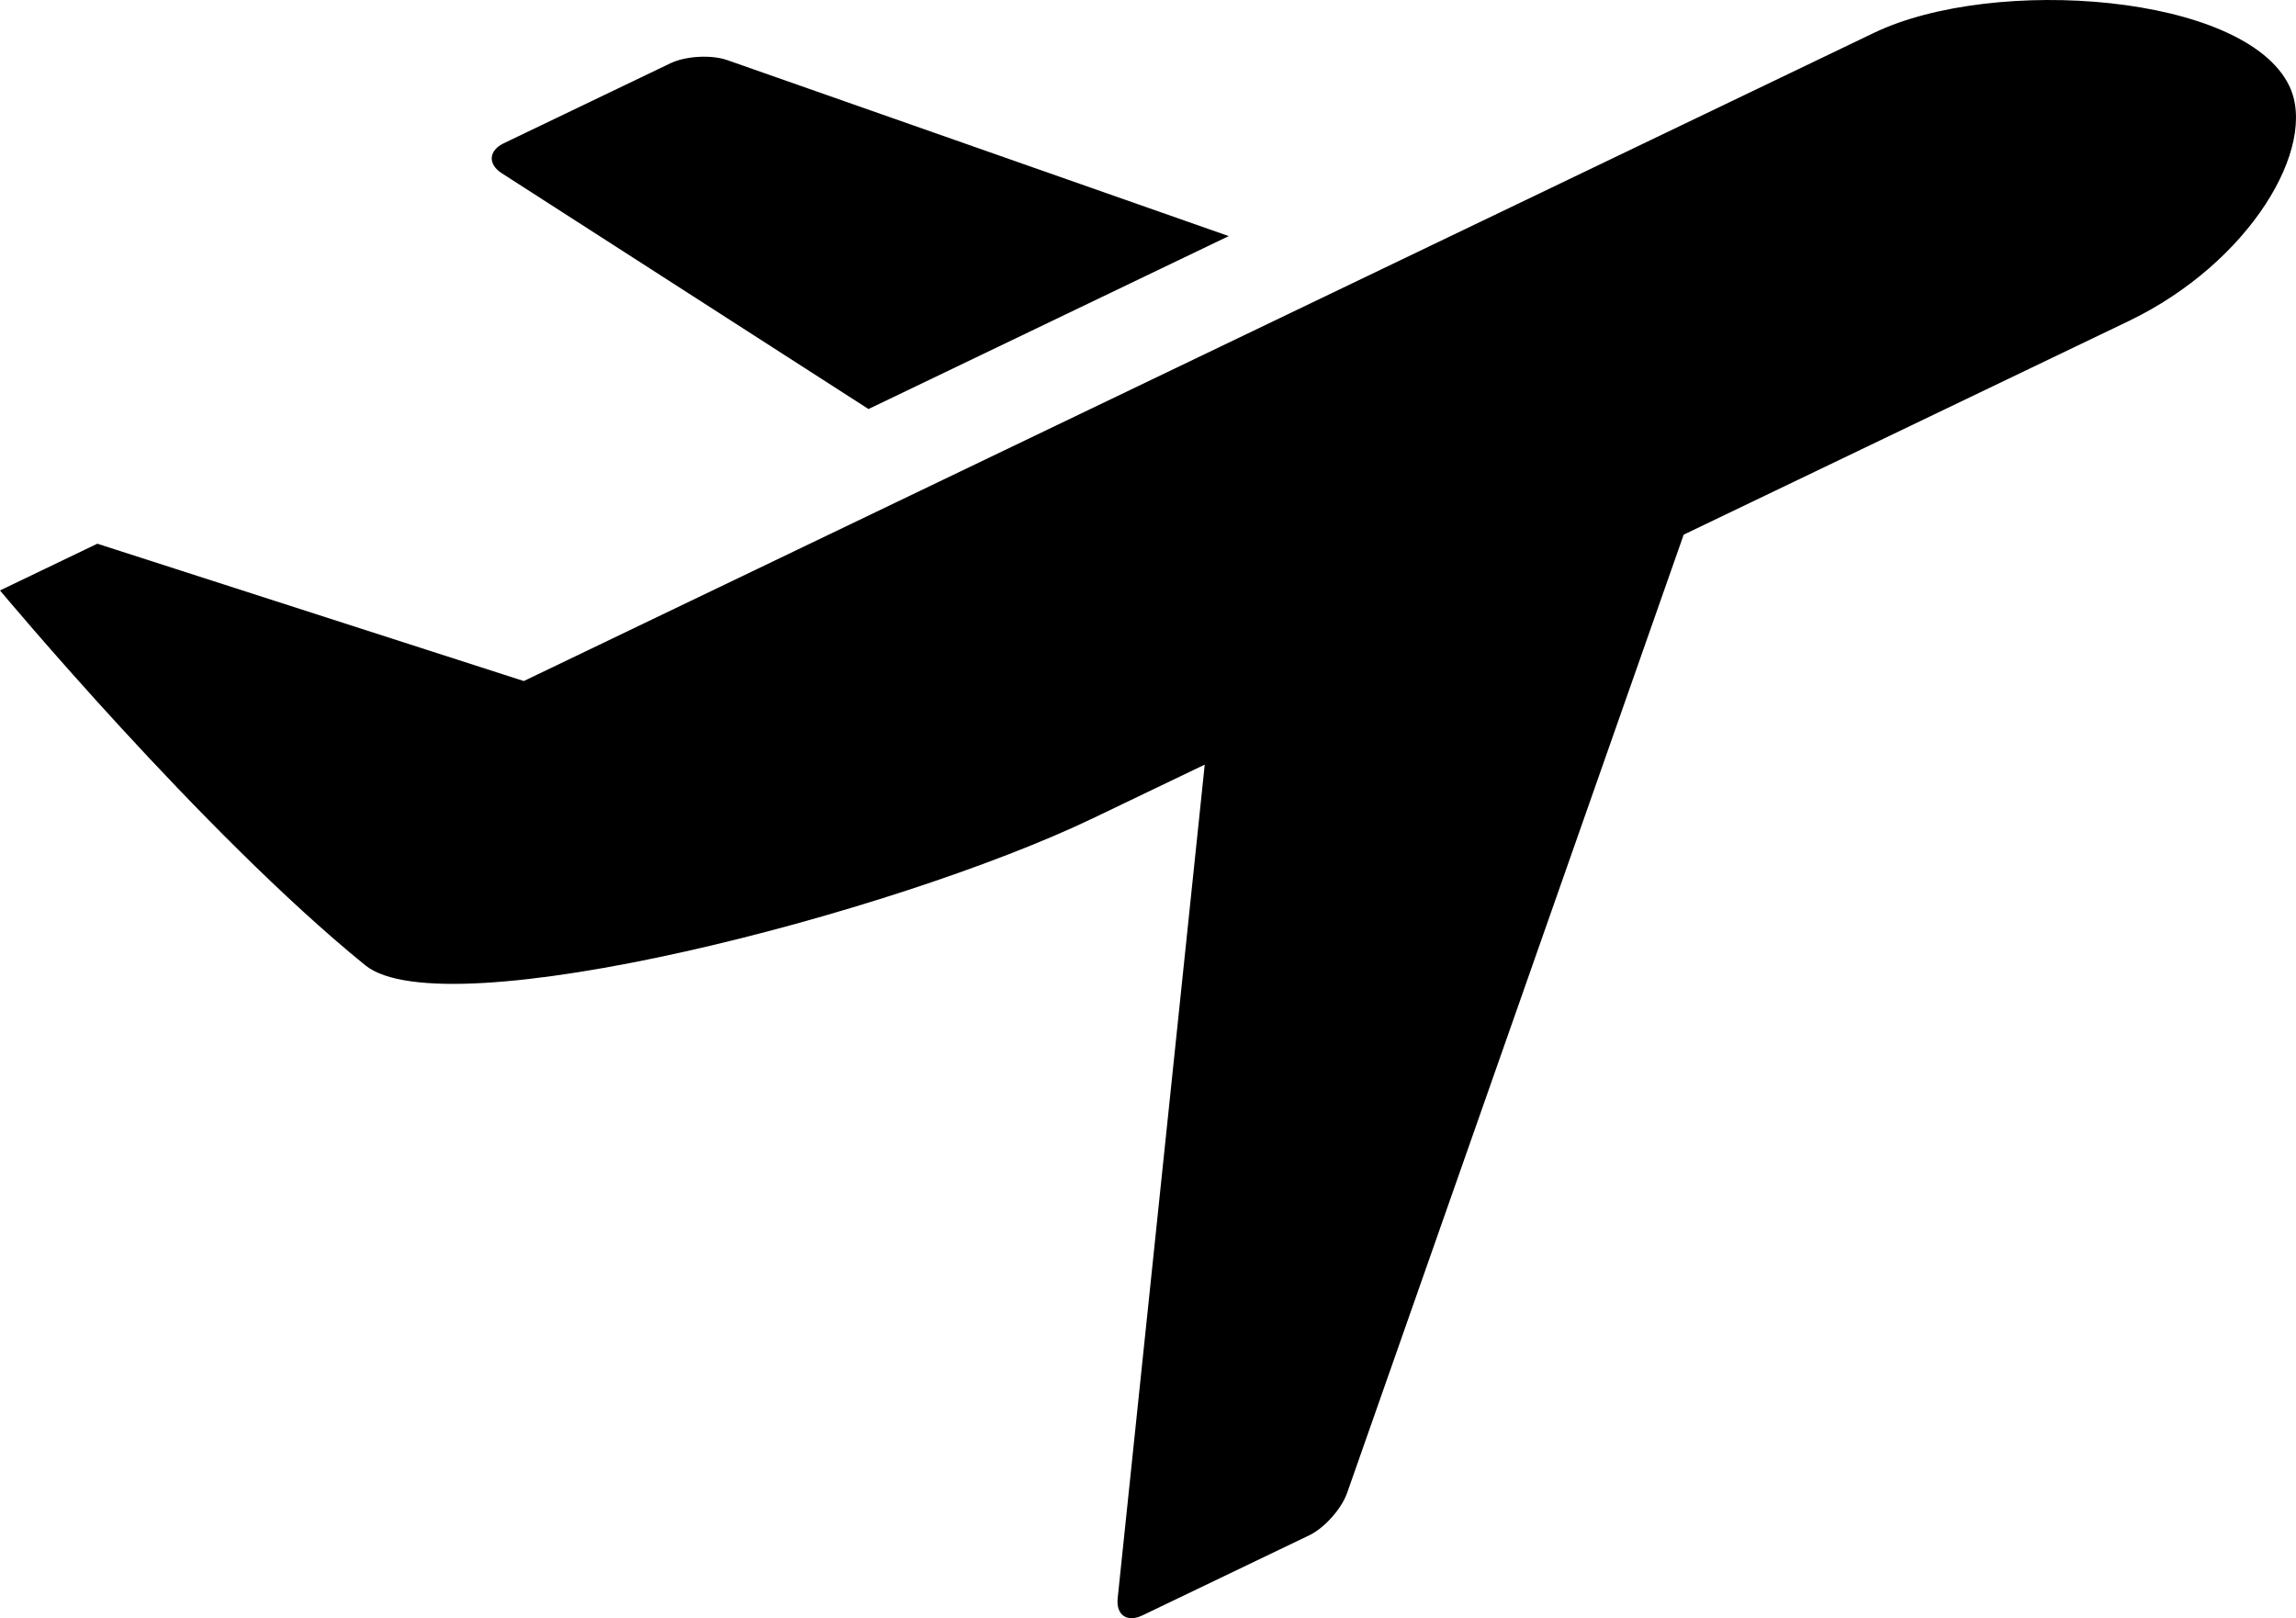 <?xml version="1.0" encoding="utf-8"?>
<!-- Generator: Adobe Illustrator 16.0.4, SVG Export Plug-In . SVG Version: 6.00 Build 0)  -->
<!DOCTYPE svg PUBLIC "-//W3C//DTD SVG 1.1//EN" "http://www.w3.org/Graphics/SVG/1.1/DTD/svg11.dtd">
<svg version="1.1" id="Layer_1" xmlns="http://www.w3.org/2000/svg" xmlns:xlink="http://www.w3.org/1999/xlink" x="0px" y="0px"
	 width="111.625px" height="78.682px" viewBox="0 0 111.625 78.682" enable-background="new 0 0 111.625 78.682"
	 xml:space="preserve">
<path d="M103.483,15.615L81.856,25.997L65.492,72.595c-0.275,0.778-1.106,1.708-1.849,2.062l-8.11,3.893
	c-0.742,0.354-1.283-0.023-1.194-0.845l4.232-40.526l-5.437,2.609c-9.688,4.647-31.519,10.28-35.378,7.146
	C9.818,40.489,0,28.709,0,28.709s1.807-0.867,4.732-2.272l20.733,6.678L91.11,1.596c5.834-2.801,18.037-1.899,20.188,2.581
	C112.72,7.13,109.388,12.781,103.483,15.615z M24.402,8.428l17.822,11.461l17.514-8.409l-24.37-8.554
	c-0.779-0.275-2.025-0.205-2.768,0.148l-8.11,3.893C23.749,7.326,23.708,7.985,24.402,8.428z"/>
</svg>
